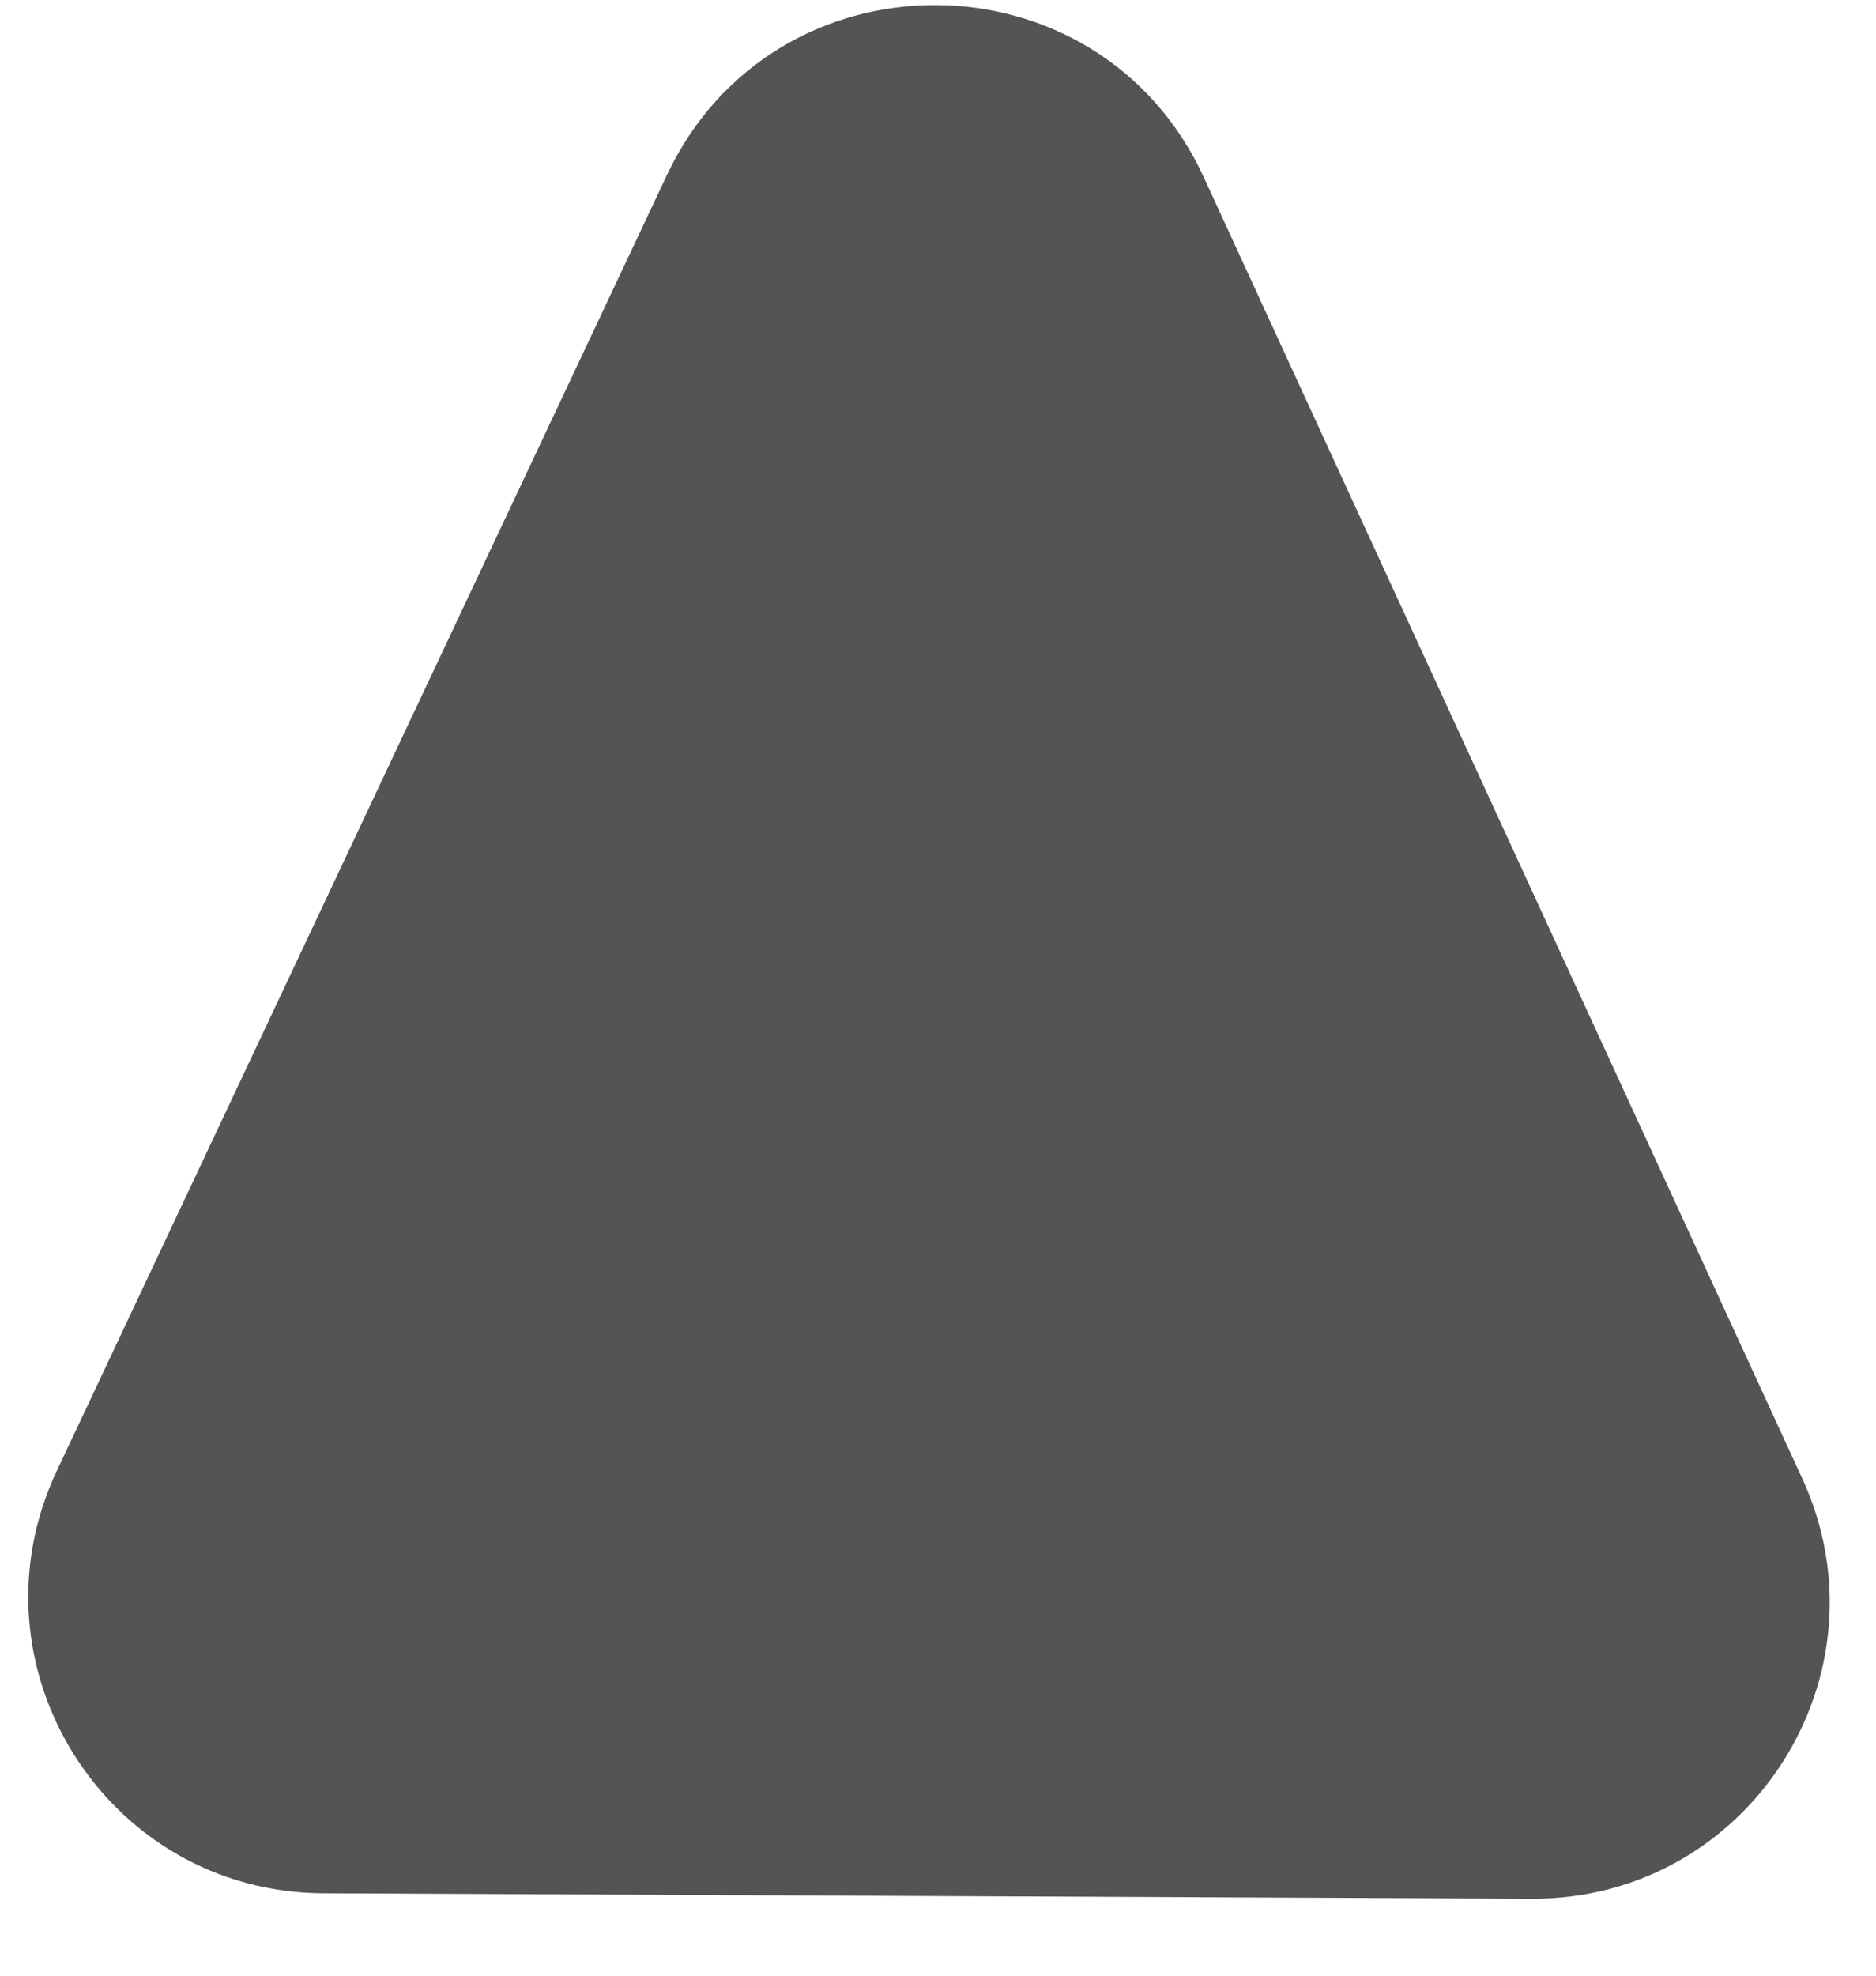 <svg width="19" height="20" viewBox="0 0 19 20" fill="none" xmlns="http://www.w3.org/2000/svg">
  <g transform="rotate(180 9.5 10)">
    <path id="Polygon 1" d="M12.246 18.227C11.159 20.534 7.872 20.519 6.807 18.203L0.747 5.033C-0.17 3.04 1.292 0.769 3.486 0.779L15.724 0.834C17.918 0.844 19.359 3.128 18.424 5.112L12.246 18.227Z" fill="#555454"/>
  </g>
</svg>
